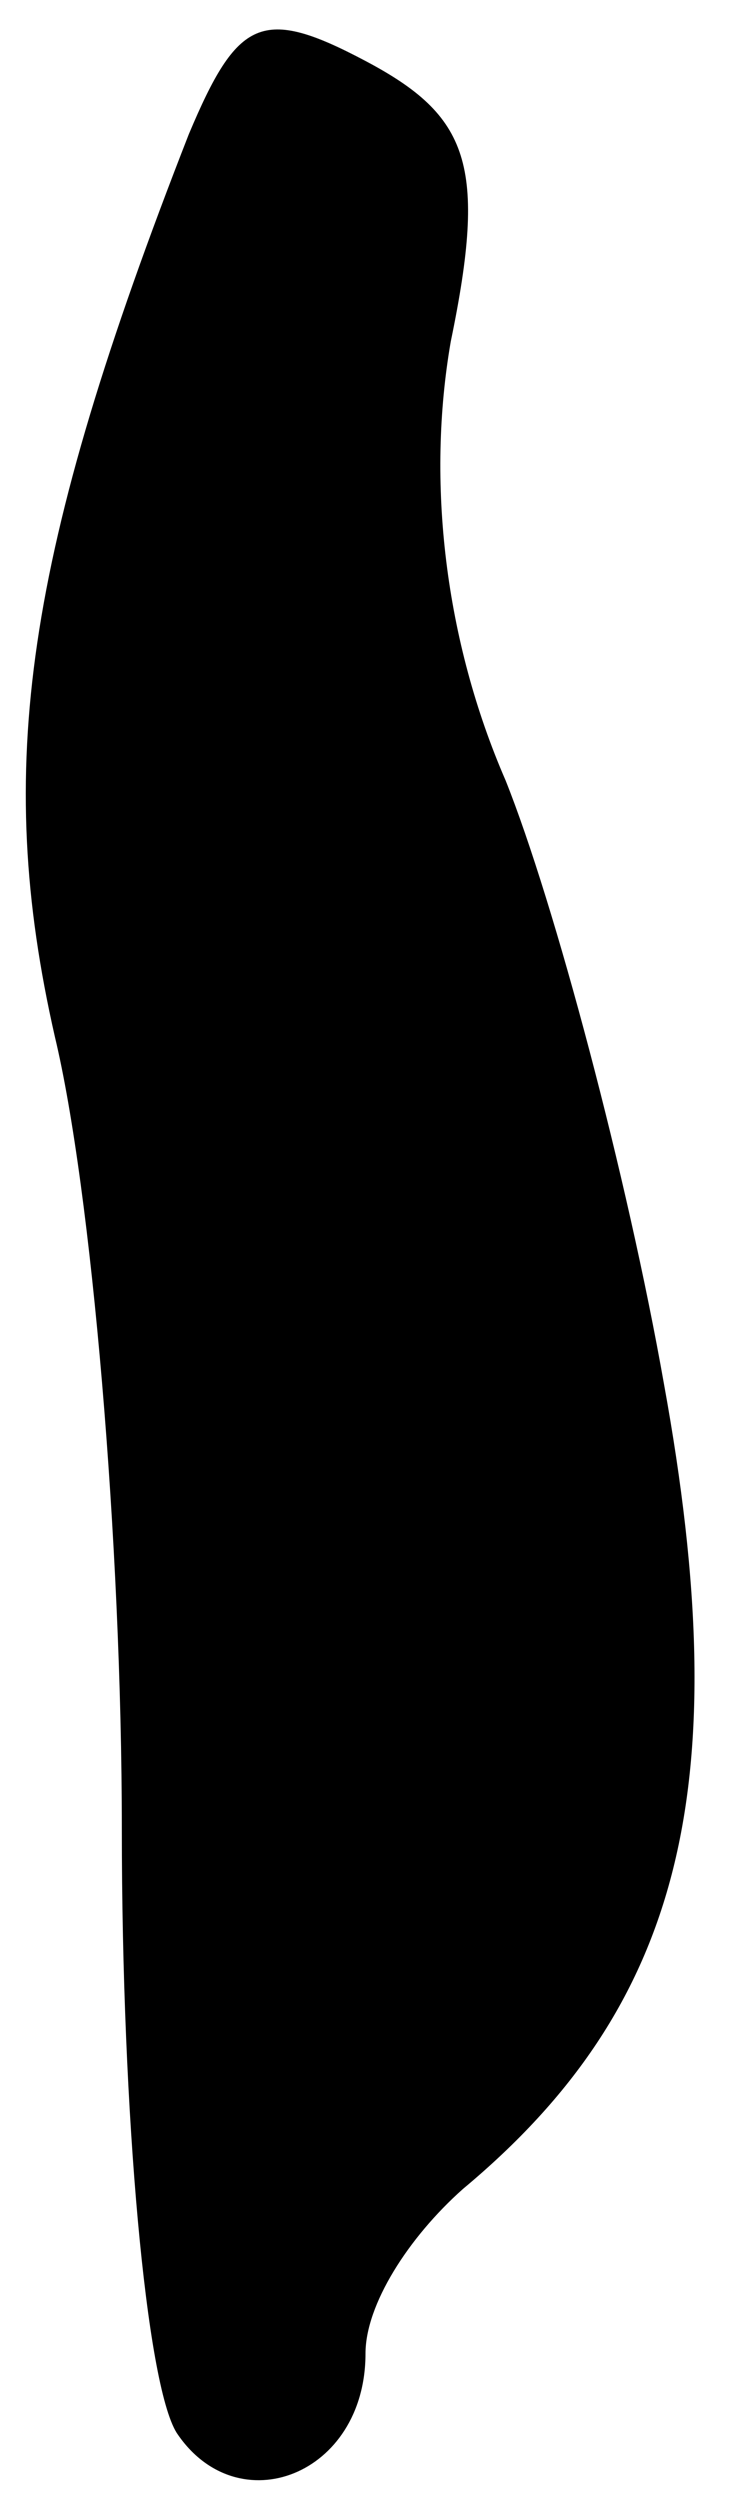 <?xml version="1.0" standalone="no"?>
<!DOCTYPE svg PUBLIC "-//W3C//DTD SVG 20010904//EN"
 "http://www.w3.org/TR/2001/REC-SVG-20010904/DTD/svg10.dtd">
<svg version="1.0" xmlns="http://www.w3.org/2000/svg"
 width="12pt" height="41pt" viewBox="0 0 12 41"
 preserveAspectRatio="xMidYMid meet">
<g transform="translate(0,41) scale(0.1,-0.1)"
fill="#000000" stroke="none">
<path fill="#000000" stroke="none" d="M31 388 c-27 -69 -32 -104 -22 -148 6
-25 11 -83 11 -130 0 -47 4 -91 9 -99 10 -15 31 -7 31 13 0 8 7 19 16 27 36
30 45 66 33 132 -6 34 -18 79 -26 99 -10 23 -13 49 -9 72 6 29 3 37 -14 46
-17 9 -21 7 -29 -12z"/>
</g>
</svg>

